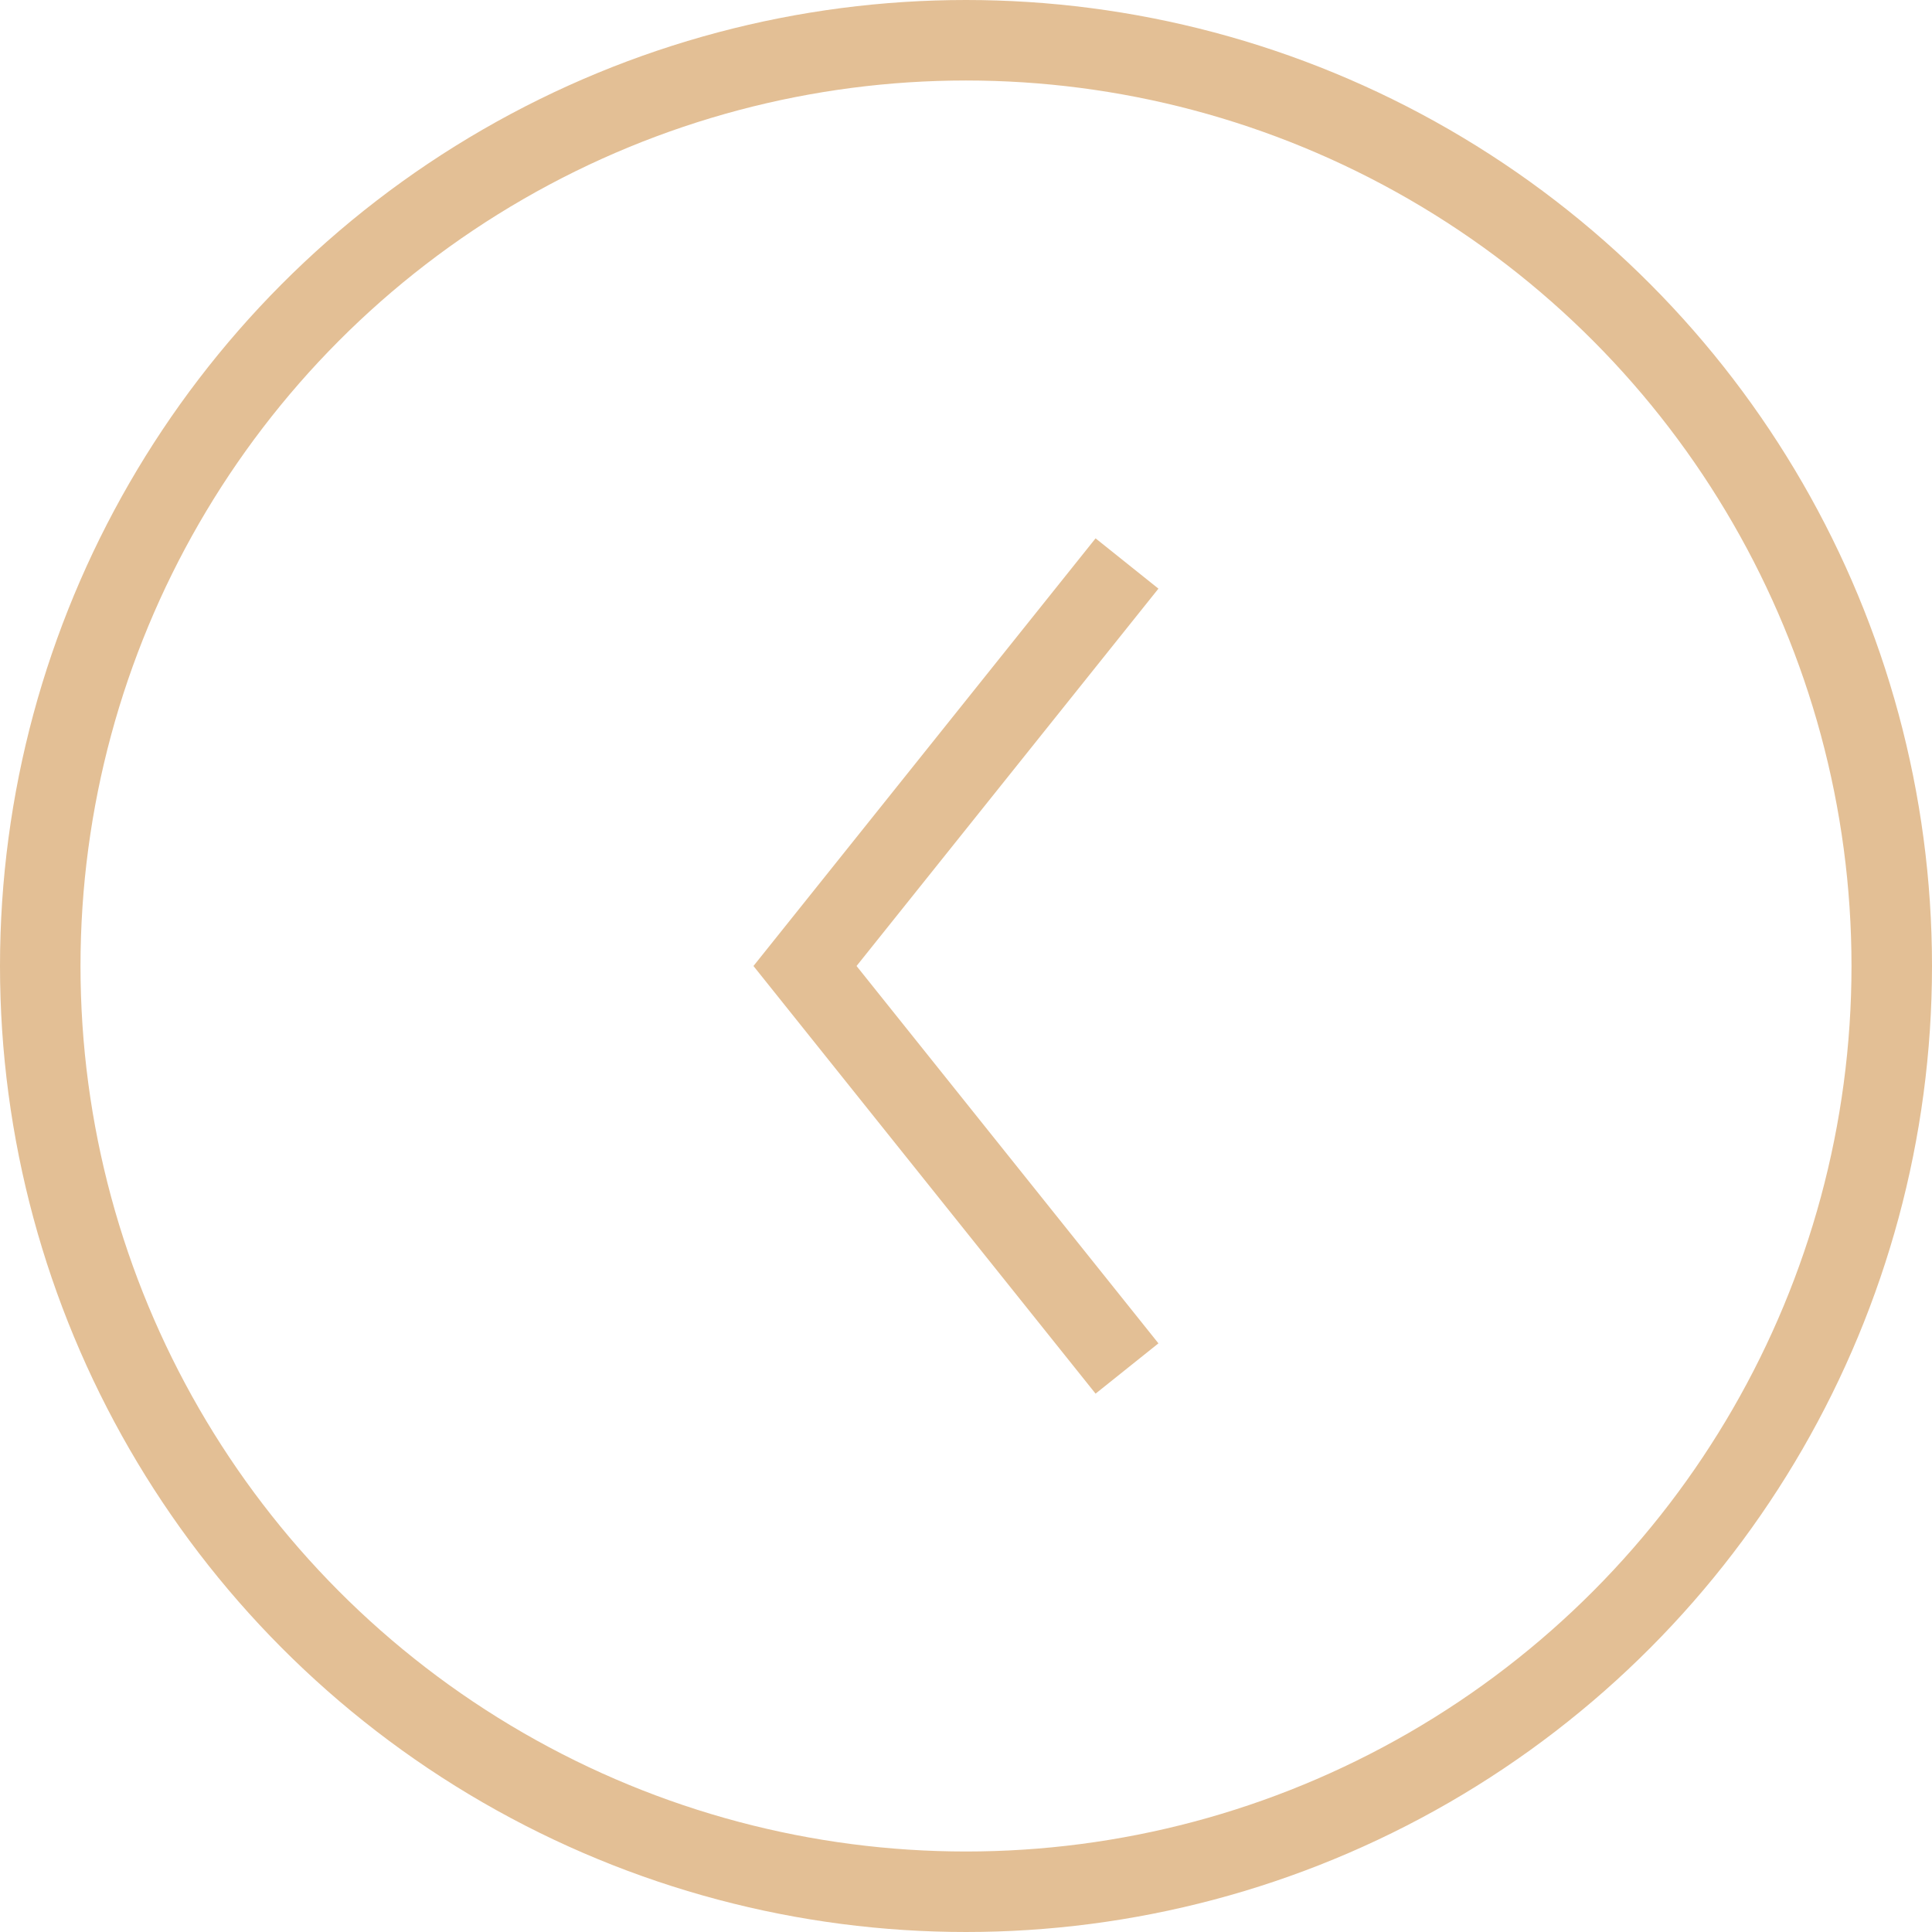 <?xml version="1.0" encoding="UTF-8"?>
<svg width="48px" height="48px" viewBox="0 0 48 48" version="1.1" xmlns="http://www.w3.org/2000/svg" xmlns:xlink="http://www.w3.org/1999/xlink">
    <!-- Generator: Sketch 43.1 (39012) - http://www.bohemiancoding.com/sketch -->
    <title>arrow-left</title>
    <desc>Created with Sketch.</desc>
    <defs></defs>
    <g id="Page-1" stroke="none" stroke-width="1" fill="none" fill-rule="evenodd">
        <g id="desktop" transform="translate(-47, -1306)" stroke="#E3BF95" stroke-width="2">
            <g id="arrow-left" transform="translate(48, 1307)">
                <ellipse id="border" cx="23" cy="23" rx="23" ry="23"></ellipse>
                <polyline id="arrow" points="27 13 19 23 27 33"></polyline>
            </g>
        </g>
    </g>
</svg>